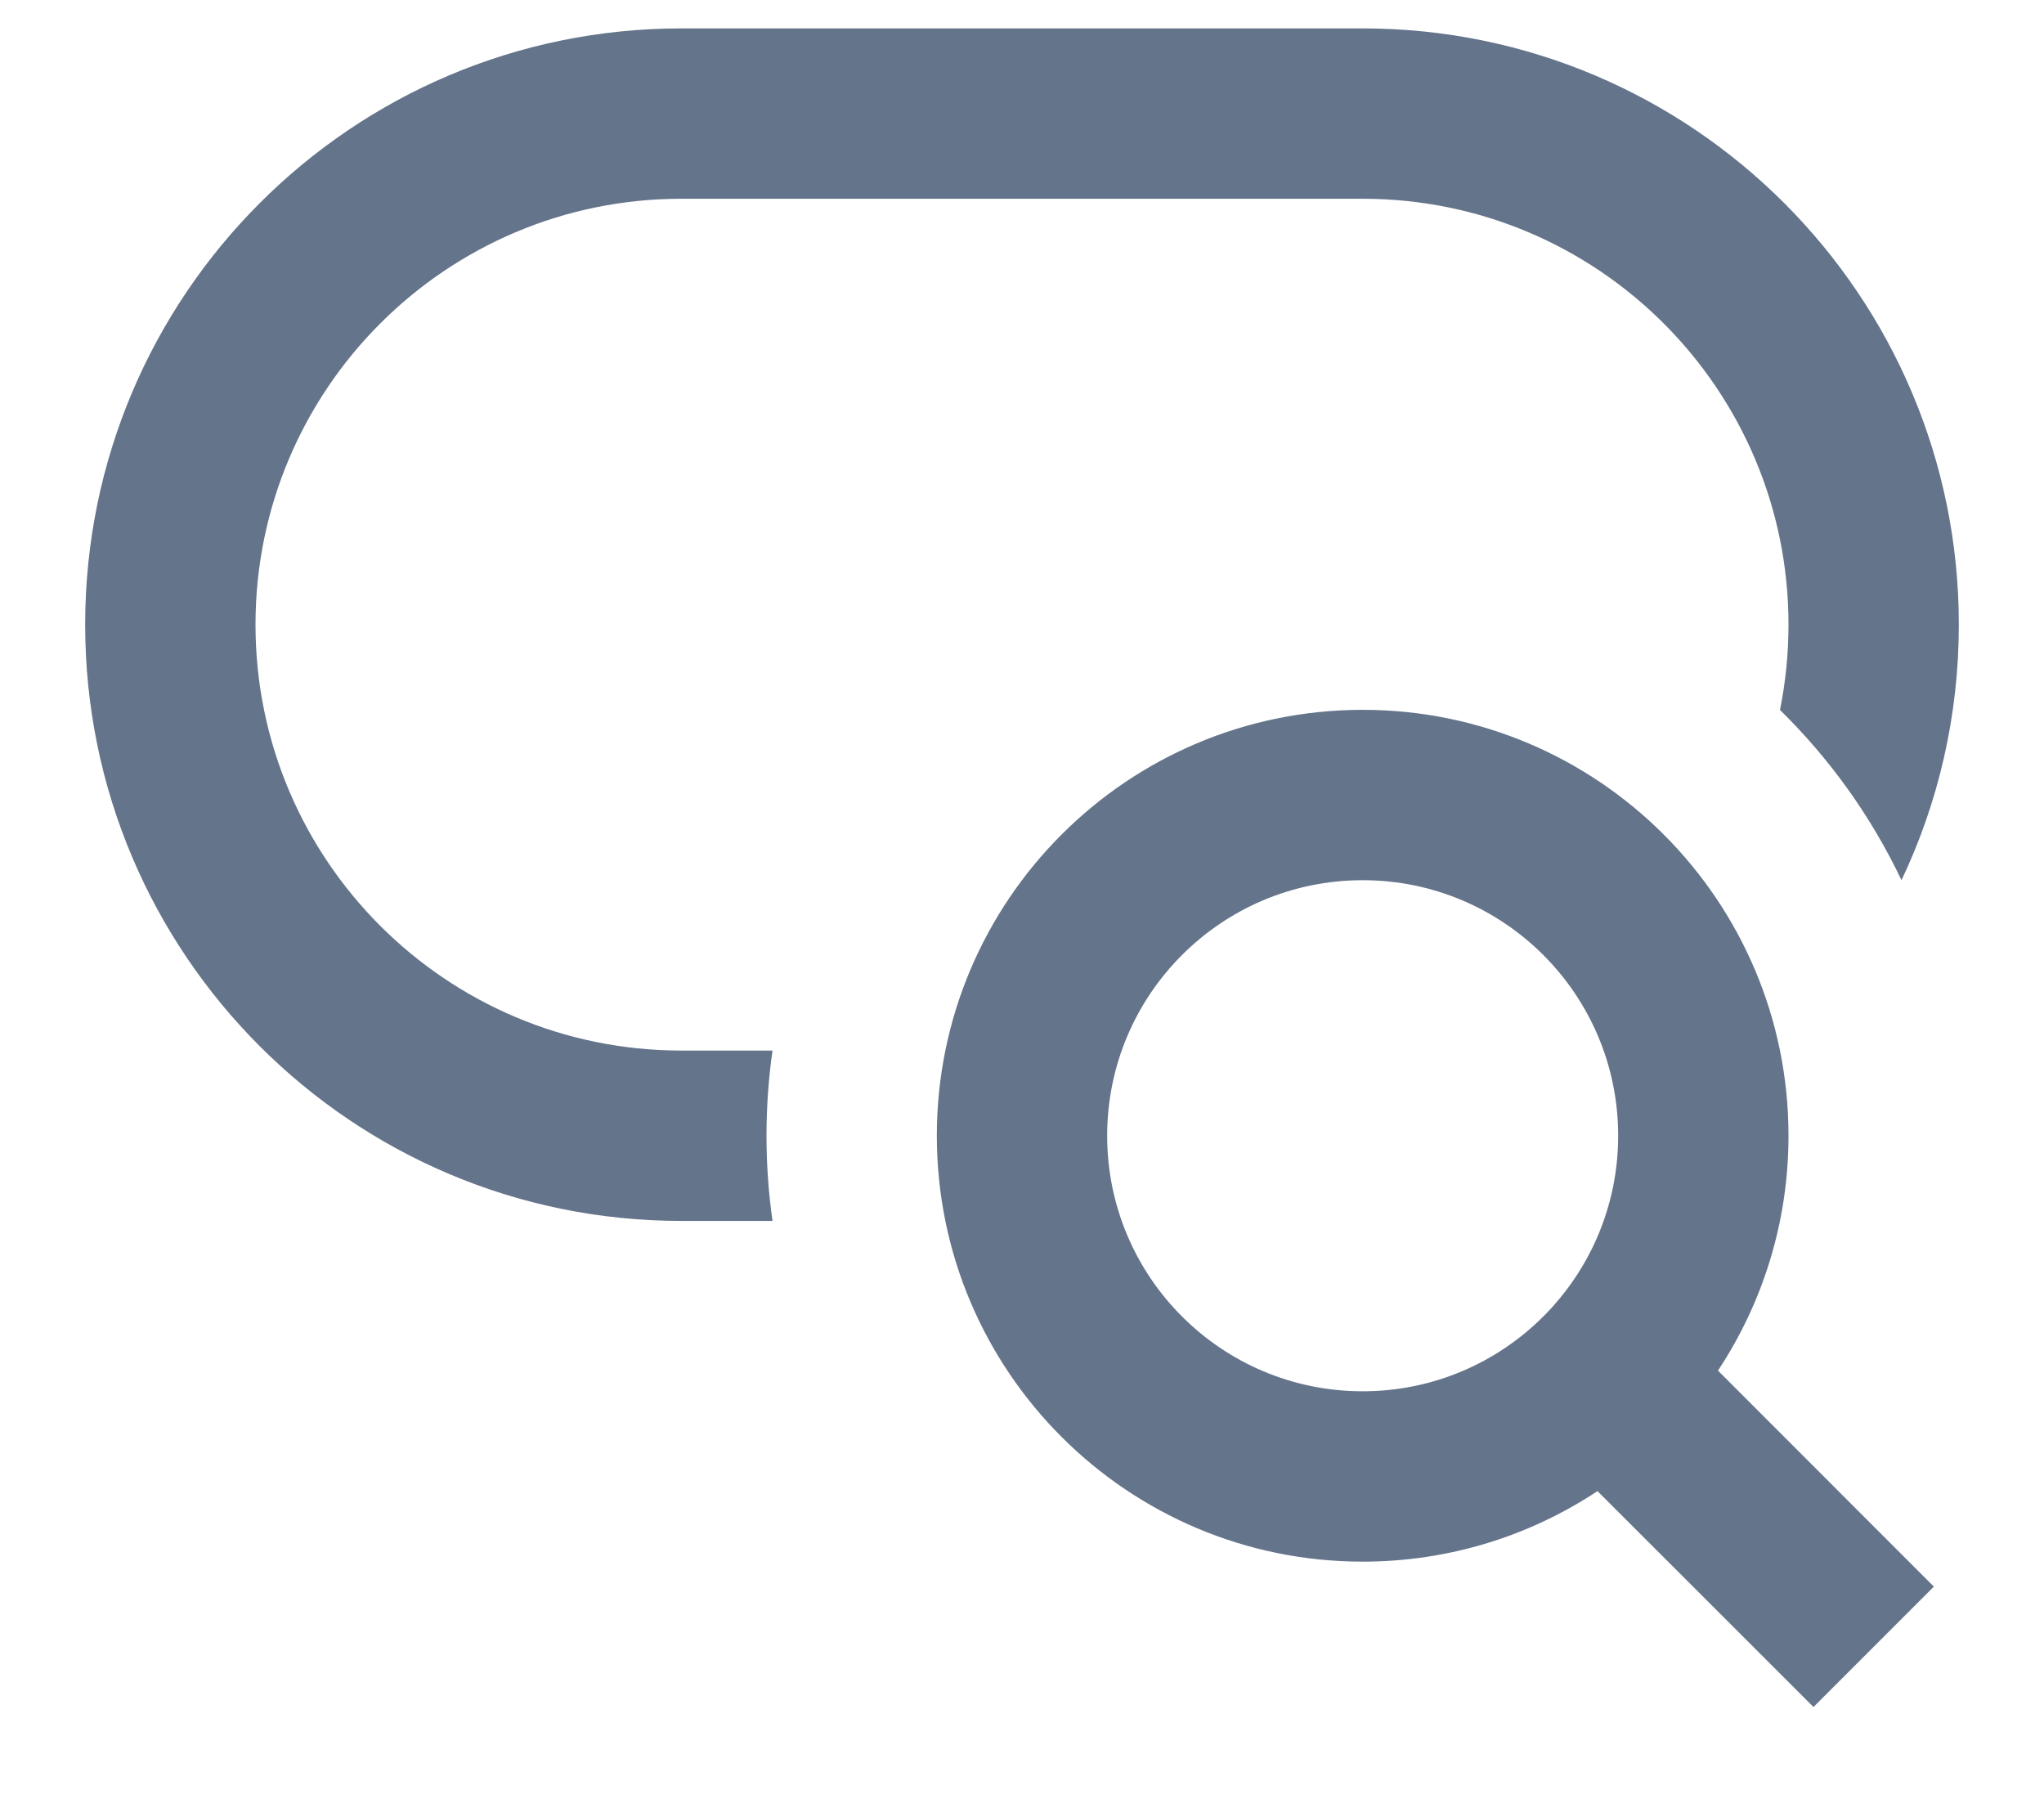 <svg width="18" height="16" viewBox="0 0 18 16" fill="none" xmlns="http://www.w3.org/2000/svg">
<path d="M6 0.25C3.101 0.25 0.75 2.601 0.75 5.5C0.75 8.399 3.101 10.75 6 10.75H6.803C6.768 10.505 6.75 10.255 6.75 10C6.75 9.745 6.768 9.495 6.803 9.25H6C3.929 9.25 2.25 7.571 2.25 5.5C2.25 3.429 3.929 1.75 6 1.75H12C14.071 1.75 15.75 3.429 15.75 5.5C15.75 5.757 15.724 6.008 15.675 6.251C16.114 6.681 16.478 7.188 16.745 7.75C17.069 7.068 17.25 6.305 17.25 5.5C17.25 2.601 14.899 0.25 12 0.25H6ZM12 7.75C10.757 7.75 9.75 8.757 9.75 10C9.75 11.243 10.757 12.25 12 12.25C13.243 12.25 14.25 11.243 14.25 10C14.25 8.757 13.243 7.75 12 7.75ZM8.25 10C8.25 7.929 9.929 6.25 12 6.25C14.071 6.25 15.75 7.929 15.75 10C15.75 10.764 15.521 11.475 15.129 12.068L17.03 13.97L15.97 15.03L14.068 13.129C13.475 13.521 12.764 13.75 12 13.75C9.929 13.75 8.25 12.071 8.25 10Z" fill="#64748B"/>
</svg>

